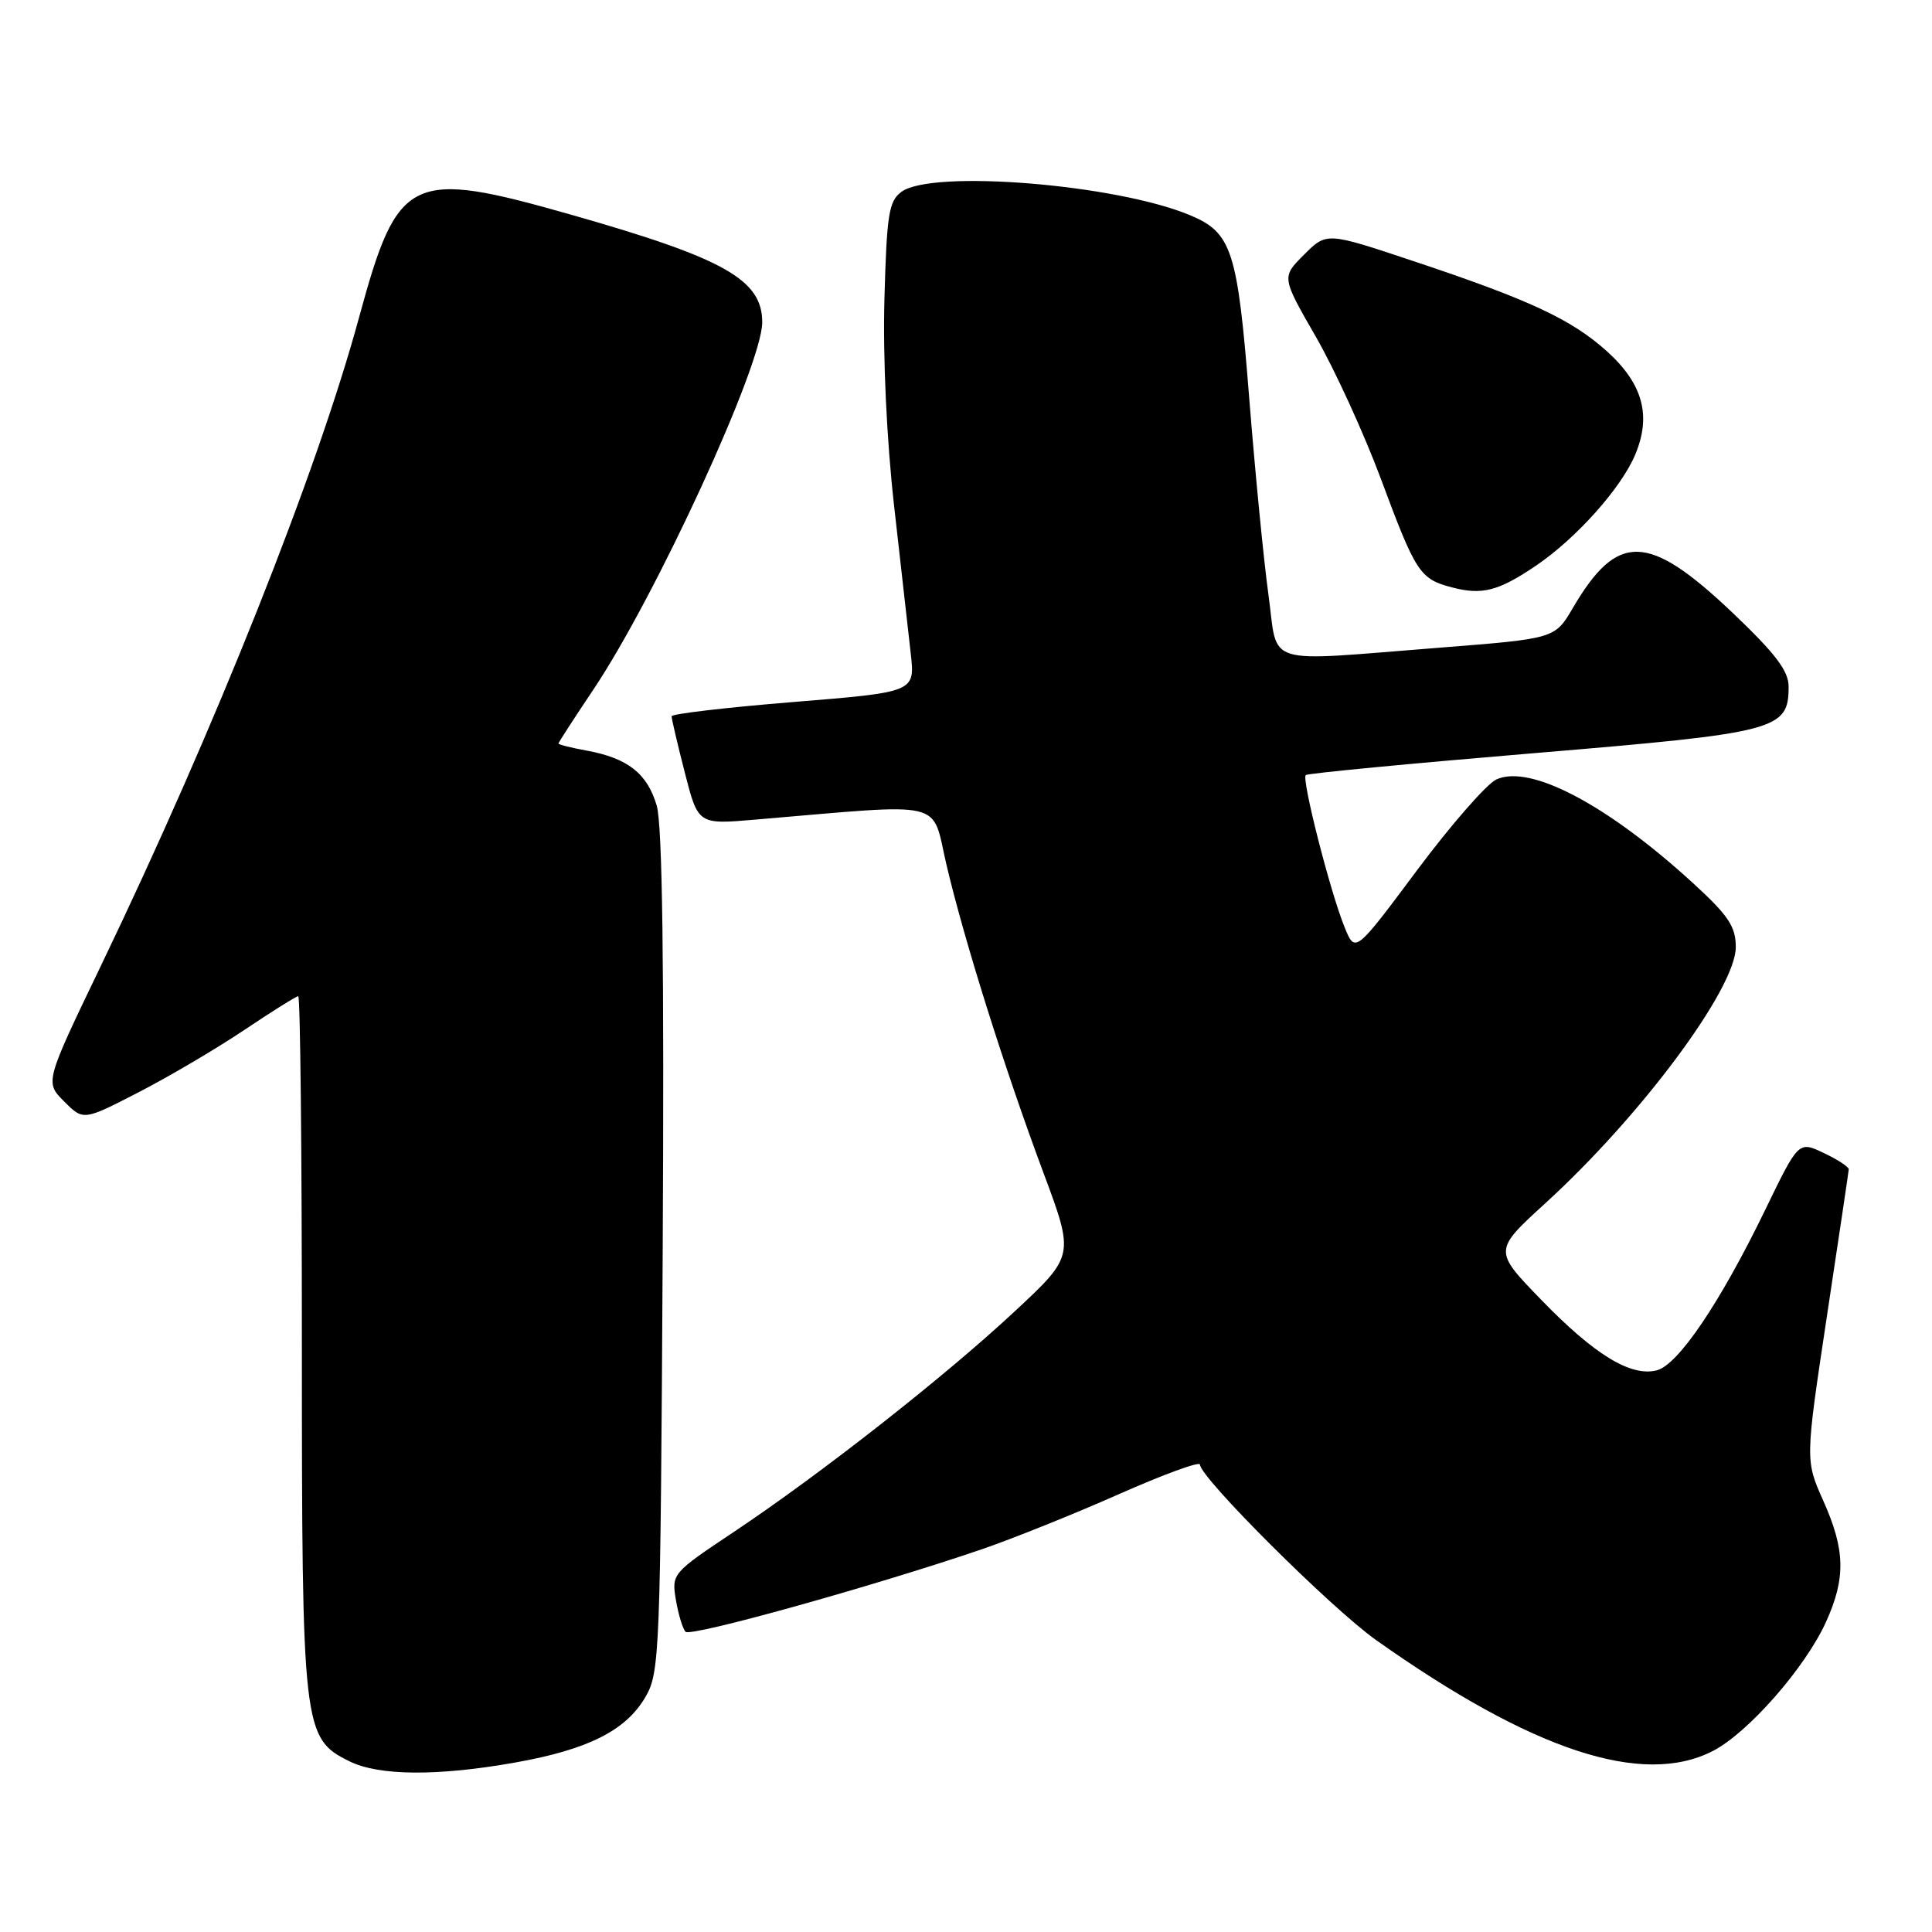 <?xml version="1.0" encoding="UTF-8" standalone="no"?>
<!DOCTYPE svg PUBLIC "-//W3C//DTD SVG 1.1//EN" "http://www.w3.org/Graphics/SVG/1.1/DTD/svg11.dtd" >
<svg xmlns="http://www.w3.org/2000/svg" xmlns:xlink="http://www.w3.org/1999/xlink" version="1.1" viewBox="0 0 256 256">
 <g >
 <path fill="currentColor"
d=" M 68.29 233.54 C 77.92 231.82 82.90 229.32 85.50 224.90 C 87.42 221.63 87.51 219.40 87.81 166.00 C 88.02 127.77 87.77 109.33 87.02 106.75 C 85.77 102.49 83.18 100.46 77.75 99.46 C 75.69 99.09 74.00 98.66 74.00 98.52 C 74.00 98.38 76.08 95.17 78.62 91.38 C 86.90 79.03 101.00 48.37 101.00 42.70 C 101.00 37.07 96.00 34.24 75.85 28.50 C 54.32 22.36 52.73 23.13 47.58 42.05 C 41.96 62.72 28.48 96.56 13.38 127.95 C 5.95 143.40 5.95 143.40 8.50 145.95 C 11.05 148.50 11.05 148.50 18.35 144.74 C 22.37 142.67 28.67 138.96 32.35 136.49 C 36.03 134.02 39.26 132.00 39.52 132.00 C 39.79 132.00 40.00 152.69 40.00 177.98 C 40.00 229.21 40.13 230.33 46.32 233.39 C 50.23 235.32 58.03 235.37 68.29 233.54 Z  M 226.93 232.03 C 231.59 229.66 239.19 221.00 241.95 214.93 C 244.59 209.10 244.51 205.38 241.60 198.87 C 239.20 193.50 239.20 193.50 242.06 174.50 C 243.64 164.05 244.95 155.25 244.97 154.94 C 244.98 154.62 243.50 153.65 241.66 152.78 C 238.32 151.19 238.32 151.19 233.91 160.29 C 227.94 172.60 222.36 180.87 219.52 181.58 C 216.08 182.45 211.26 179.50 204.20 172.21 C 197.90 165.71 197.90 165.71 204.76 159.44 C 217.45 147.87 230.00 130.98 230.00 125.50 C 230.00 122.76 229.03 121.31 224.25 116.94 C 212.93 106.60 202.75 101.24 198.28 103.28 C 197.00 103.87 192.27 109.28 187.76 115.32 C 179.57 126.30 179.57 126.30 178.18 122.90 C 176.27 118.23 172.44 103.22 173.02 102.70 C 173.29 102.47 186.89 101.17 203.25 99.80 C 235.60 97.10 237.00 96.73 237.00 90.97 C 237.00 88.89 235.25 86.60 229.56 81.18 C 218.40 70.59 214.33 70.47 208.41 80.56 C 206.03 84.62 206.03 84.62 190.77 85.82 C 166.95 87.68 169.40 88.44 168.07 78.75 C 167.44 74.21 166.30 62.47 165.52 52.66 C 163.98 33.15 163.22 30.82 157.67 28.51 C 147.87 24.41 123.52 22.44 119.46 25.41 C 117.77 26.64 117.50 28.38 117.19 39.67 C 116.98 47.42 117.49 58.28 118.47 67.01 C 119.37 74.98 120.37 83.80 120.68 86.61 C 121.25 91.71 121.25 91.71 105.13 93.02 C 96.26 93.74 89.00 94.59 88.99 94.91 C 88.99 95.24 89.77 98.59 90.74 102.37 C 92.50 109.25 92.50 109.25 100.00 108.61 C 125.82 106.43 123.36 105.84 125.42 114.62 C 127.81 124.75 133.10 141.57 138.28 155.45 C 142.36 166.40 142.36 166.40 134.46 173.76 C 125.11 182.47 108.74 195.31 97.22 203.00 C 89.07 208.43 88.98 208.54 89.56 212.00 C 89.89 213.93 90.46 215.82 90.84 216.22 C 91.53 216.93 115.64 210.21 130.00 205.32 C 134.12 203.91 142.34 200.61 148.25 197.99 C 154.16 195.37 159.00 193.60 159.00 194.06 C 159.00 195.77 176.40 213.11 182.34 217.32 C 203.03 231.97 217.62 236.79 226.93 232.03 Z  M 203.56 74.93 C 208.90 71.30 214.83 64.65 216.68 60.23 C 218.84 55.06 217.69 50.86 212.94 46.56 C 208.24 42.32 202.65 39.71 187.14 34.55 C 175.78 30.76 175.78 30.76 172.80 33.74 C 169.81 36.72 169.81 36.72 174.35 44.61 C 176.85 48.95 180.72 57.41 182.96 63.41 C 187.61 75.92 188.13 76.71 192.38 77.83 C 196.39 78.89 198.56 78.32 203.56 74.93 Z "/>
</g>
</svg>